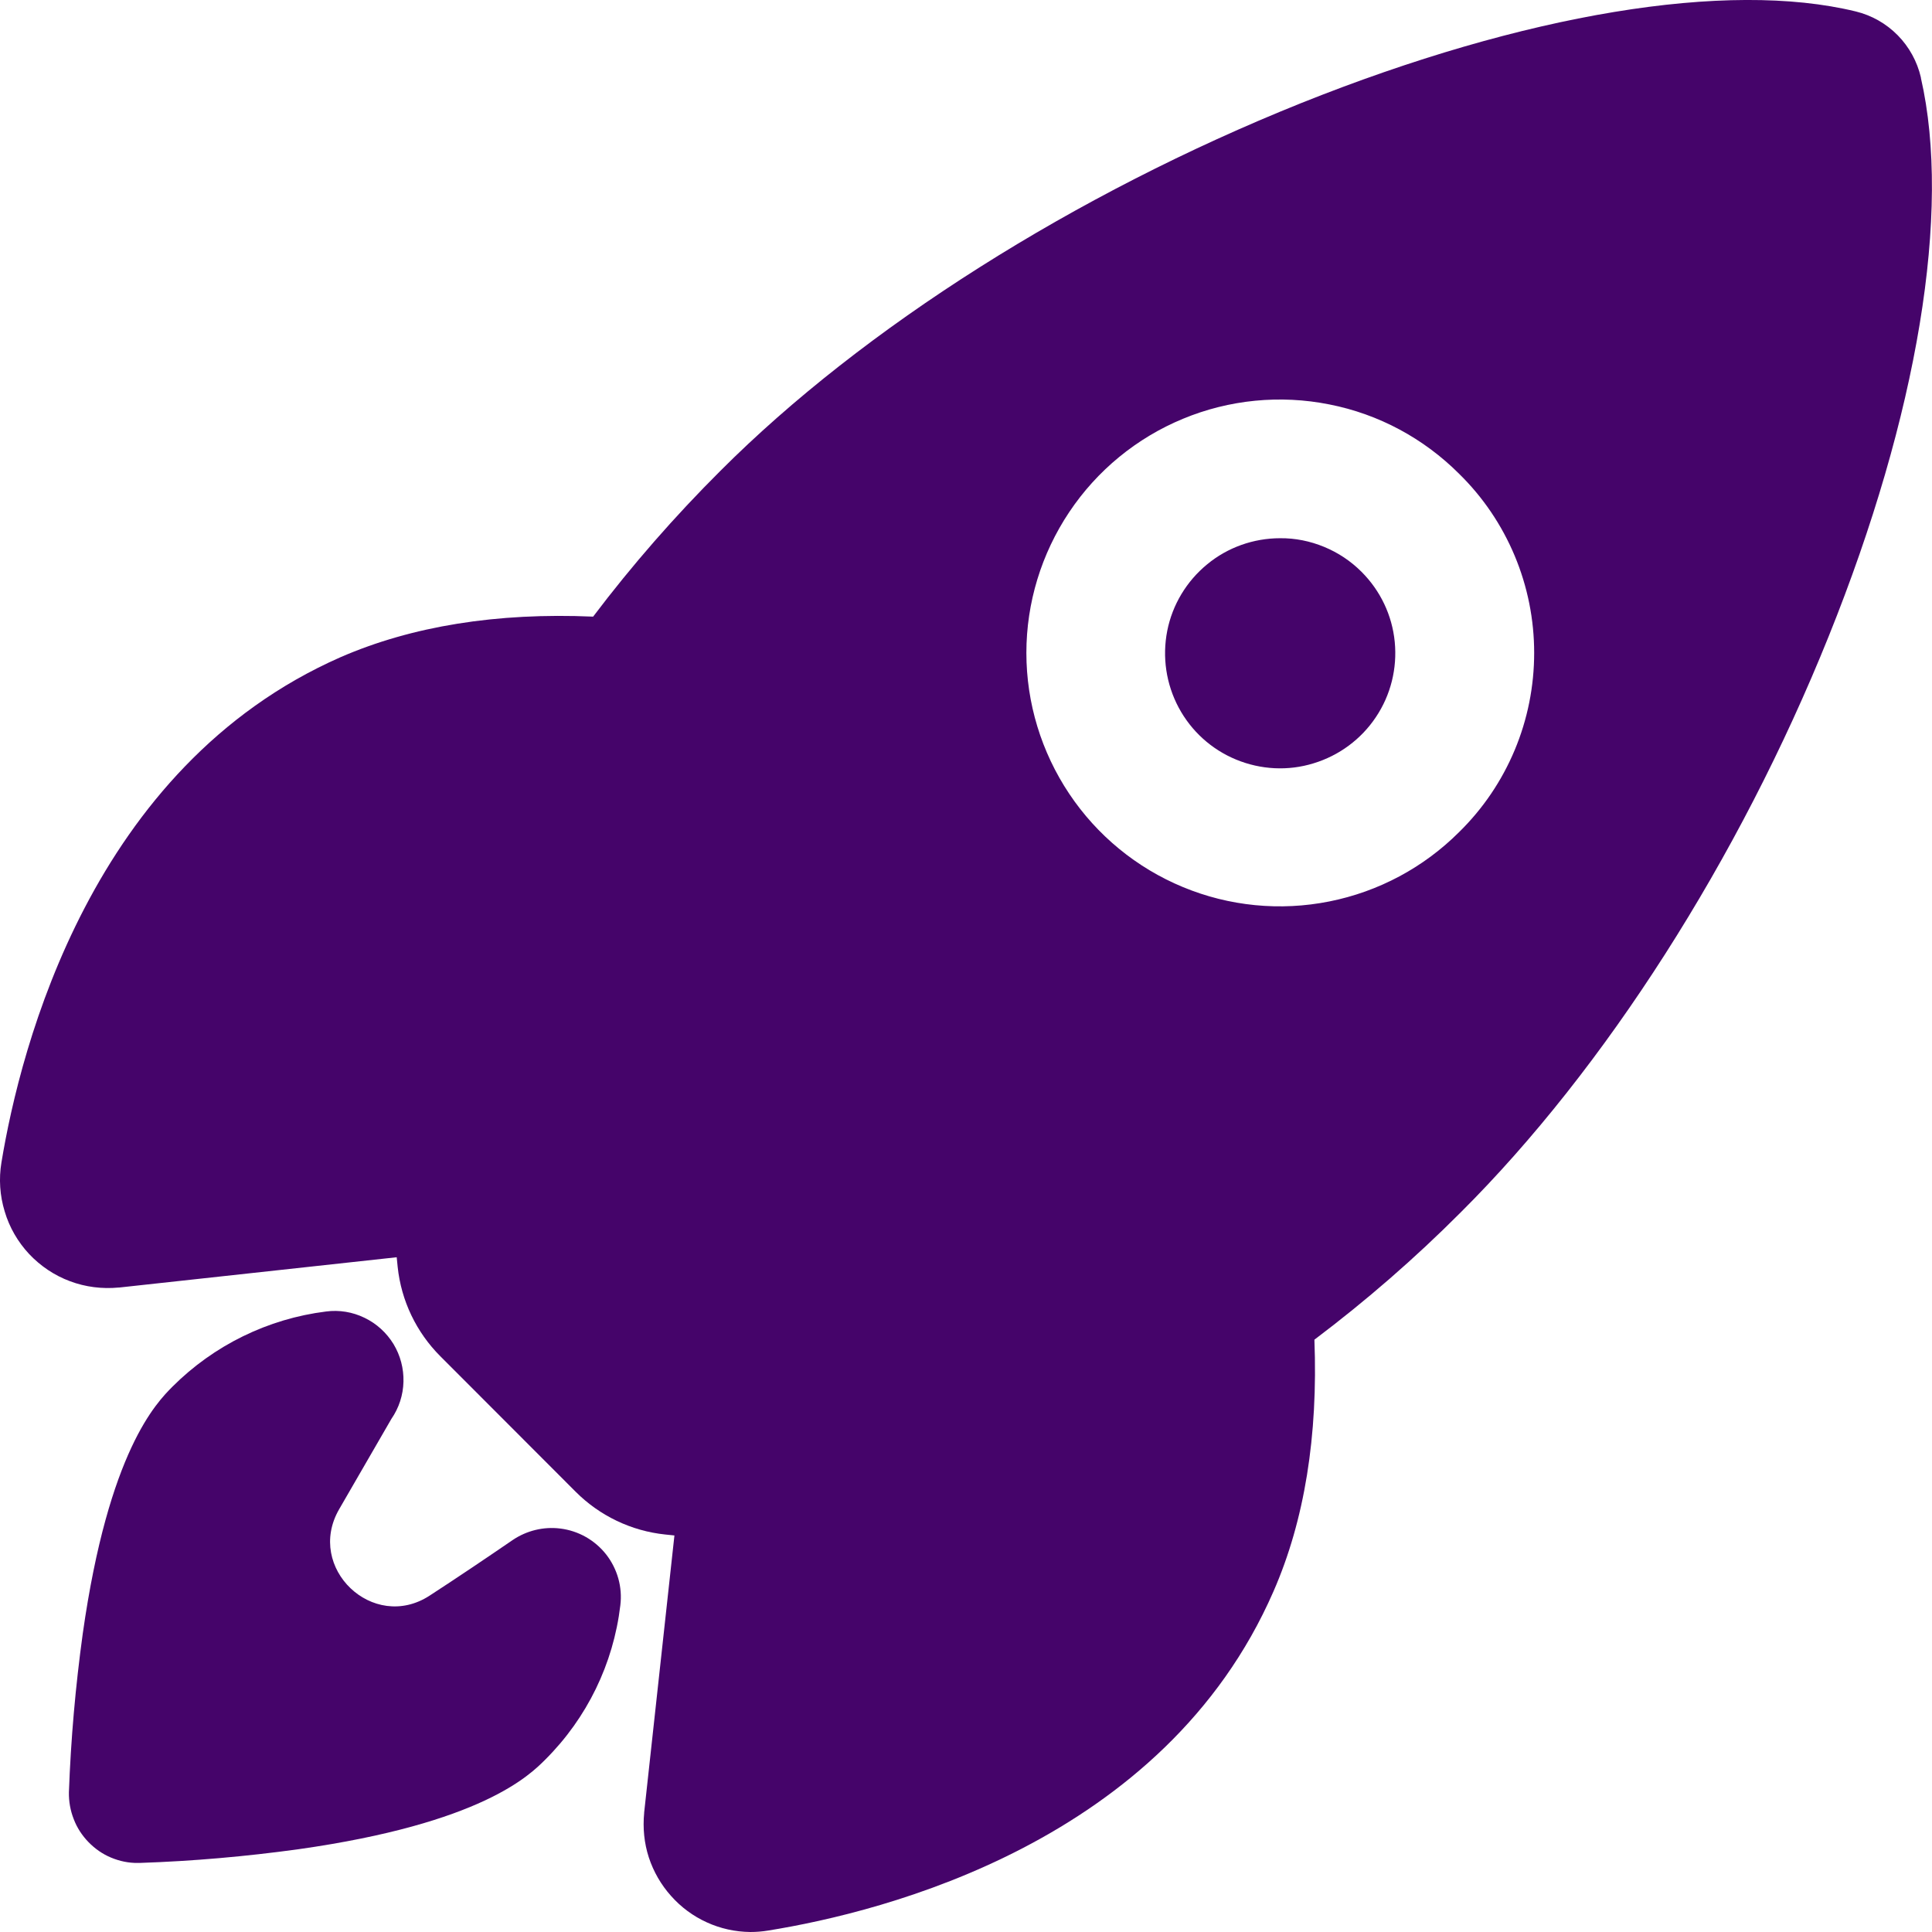 <svg width="12" height="12" viewBox="0 0 12 12" fill="none" xmlns="http://www.w3.org/2000/svg">
<path d="M7.951 3.343C7.786 3.343 7.625 3.4 7.498 3.505C7.37 3.61 7.282 3.756 7.25 3.918C7.218 4.081 7.243 4.249 7.321 4.395C7.399 4.541 7.525 4.655 7.678 4.718C7.831 4.781 8.001 4.79 8.159 4.741C8.317 4.693 8.454 4.592 8.546 4.454C8.638 4.317 8.679 4.152 8.663 3.987C8.647 3.822 8.574 3.669 8.457 3.552C8.39 3.485 8.312 3.433 8.225 3.397C8.138 3.361 8.045 3.342 7.951 3.343V3.343Z" fill="#45046A"/>
<path d="M11.931 0.484C11.931 0.483 11.931 0.482 11.931 0.481C11.908 0.382 11.858 0.291 11.787 0.219C11.715 0.146 11.625 0.095 11.526 0.071C10.728 -0.123 9.472 0.084 8.08 0.641C6.678 1.204 5.364 2.034 4.475 2.924C4.191 3.207 3.926 3.51 3.684 3.83C3.086 3.804 2.559 3.889 2.115 4.082C0.568 4.763 0.127 6.505 0.009 7.22C-0.008 7.322 -0.001 7.426 0.029 7.524C0.058 7.623 0.111 7.714 0.181 7.789C0.252 7.864 0.338 7.922 0.435 7.958C0.531 7.994 0.635 8.007 0.738 7.997H0.741L2.464 7.809C2.466 7.831 2.468 7.851 2.47 7.869C2.492 8.079 2.586 8.275 2.735 8.424L3.576 9.266C3.725 9.415 3.921 9.509 4.131 9.531L4.189 9.537L4.001 11.258C4.001 11.258 4.001 11.26 4.001 11.261C3.992 11.354 4.001 11.448 4.03 11.537C4.059 11.625 4.106 11.707 4.168 11.776C4.23 11.846 4.306 11.902 4.39 11.94C4.475 11.979 4.567 11.999 4.66 12C4.698 12 4.735 11.997 4.771 11.991C5.491 11.875 7.232 11.439 7.91 9.884C8.103 9.443 8.187 8.918 8.164 8.321C8.485 8.079 8.789 7.815 9.073 7.53C9.968 6.639 10.802 5.335 11.358 3.953C11.912 2.578 12.121 1.312 11.931 0.484ZM9.063 5.168C8.843 5.388 8.563 5.538 8.257 5.599C7.952 5.66 7.635 5.629 7.348 5.51C7.06 5.391 6.814 5.189 6.641 4.93C6.468 4.671 6.375 4.367 6.375 4.055C6.375 3.744 6.468 3.44 6.641 3.181C6.814 2.922 7.06 2.72 7.348 2.601C7.635 2.482 7.952 2.451 8.257 2.512C8.563 2.572 8.843 2.723 9.063 2.943C9.211 3.088 9.328 3.261 9.408 3.452C9.488 3.643 9.529 3.848 9.529 4.055C9.529 4.263 9.488 4.468 9.408 4.659C9.328 4.85 9.211 5.023 9.063 5.168V5.168Z" fill="#45046A"/>
<path d="M3.48 9.494C3.376 9.481 3.271 9.507 3.185 9.565C3.014 9.682 2.842 9.798 2.668 9.911C2.317 10.139 1.897 9.738 2.106 9.375L2.431 8.813C2.478 8.745 2.504 8.665 2.506 8.582C2.508 8.5 2.487 8.419 2.444 8.348C2.401 8.278 2.339 8.221 2.264 8.185C2.19 8.149 2.107 8.135 2.025 8.146C1.664 8.191 1.328 8.356 1.071 8.613C0.973 8.712 0.675 9.01 0.514 10.147C0.469 10.474 0.44 10.802 0.428 11.132C0.427 11.189 0.437 11.246 0.458 11.299C0.478 11.352 0.51 11.401 0.55 11.442C0.59 11.483 0.637 11.516 0.69 11.538C0.743 11.56 0.799 11.572 0.857 11.571H0.867C1.197 11.56 1.526 11.531 1.853 11.486C2.991 11.325 3.289 11.027 3.387 10.929C3.646 10.671 3.81 10.334 3.853 9.971C3.867 9.858 3.835 9.745 3.765 9.655C3.695 9.566 3.593 9.508 3.48 9.494Z" fill="#45046A"/>
</svg>
